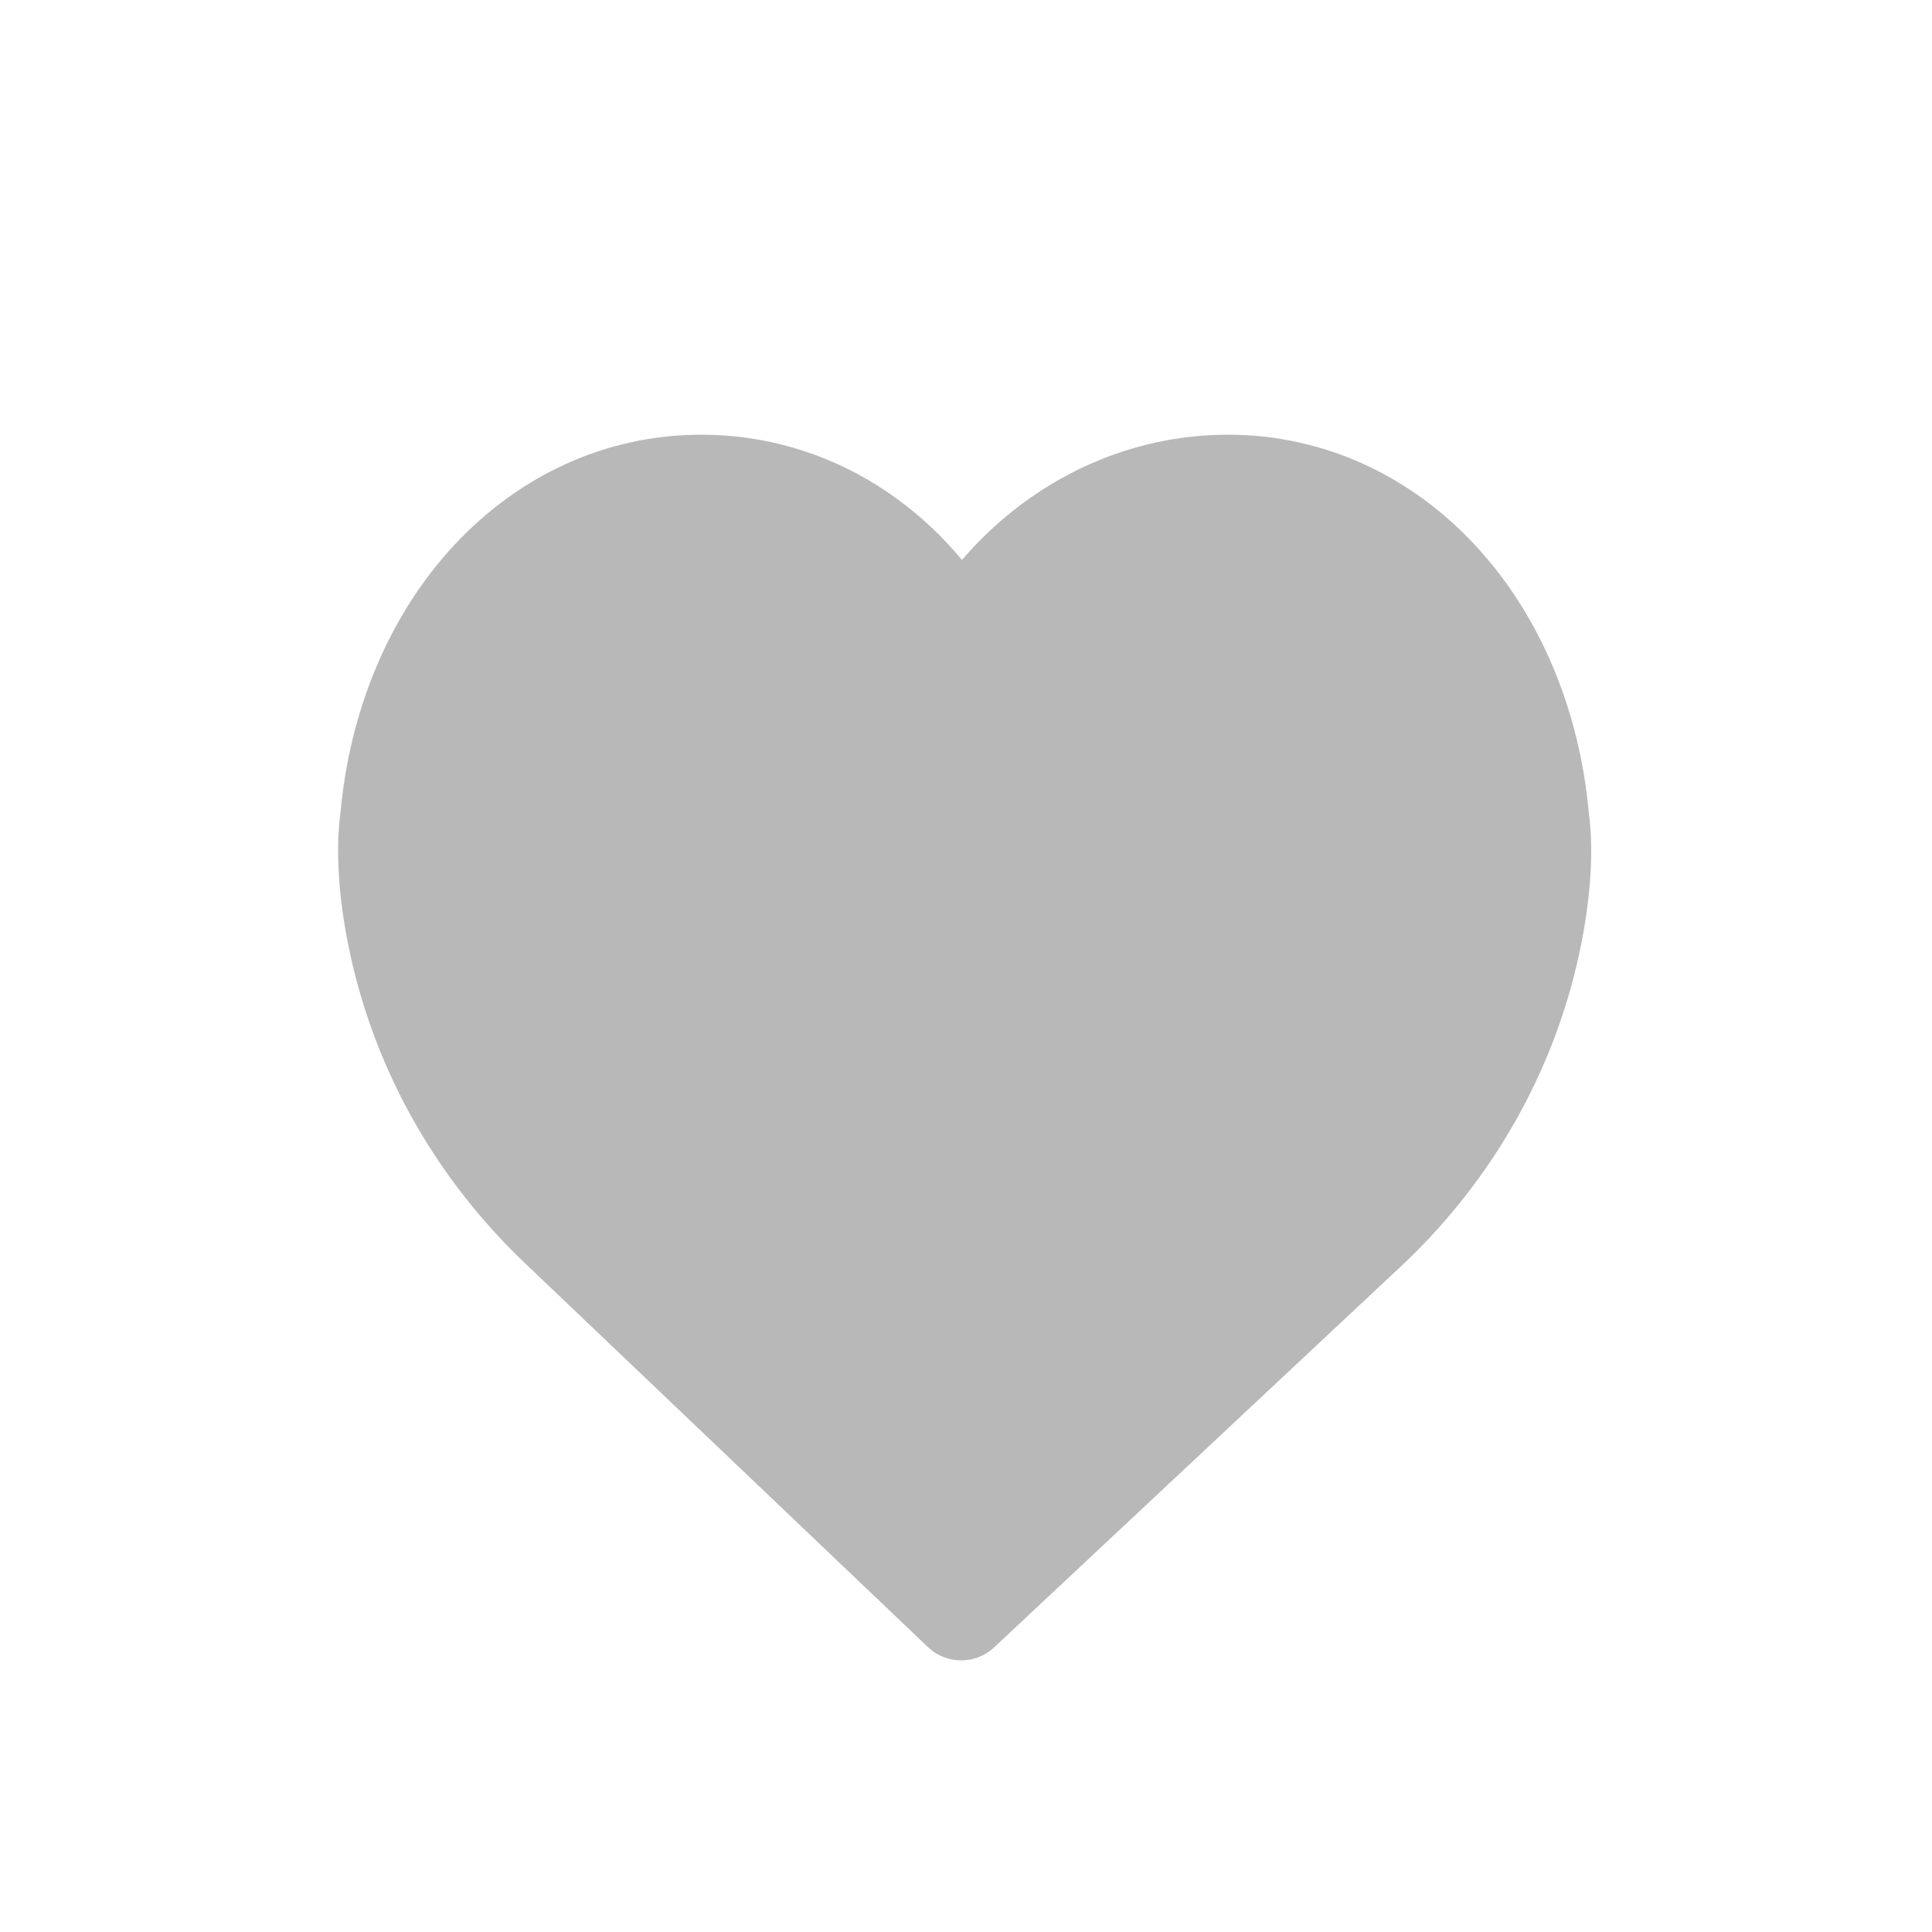 <?xml version="1.0" encoding="UTF-8"?>
<svg width="20px" height="20px" viewBox="0 0 20 20" version="1.1" xmlns="http://www.w3.org/2000/svg" xmlns:xlink="http://www.w3.org/1999/xlink">
   
    <g id="Iconos-/-Corazon" stroke="none" stroke-width="1" fill="none" fill-rule="evenodd" stroke-linecap="round" stroke-linejoin="round">
        <g id="SimboloCabecera/Menú" transform="translate(4, 5)" fill="#B8B8B8" fill-rule="nonzero" stroke="#B8B8B8">
            <g id="like">
                <path d="M11.952,3.485 C11.777,1.466 10.416,0 8.712,0 C7.577,0 6.538,0.642 5.953,1.67 C5.373,0.628 4.377,0 3.26,0 C1.556,0 0.195,1.465 0.02,3.485 C0.006,3.574 -0.05,4.044 0.122,4.809 C0.37,5.914 0.943,6.918 1.779,7.714 L5.95,11.688 L10.193,7.714 C11.029,6.918 11.602,5.914 11.85,4.809 C12.022,4.044 11.966,3.574 11.952,3.485 Z" id="Shape-Copy"></path>
            </g>
        </g>
    </g>
</svg>